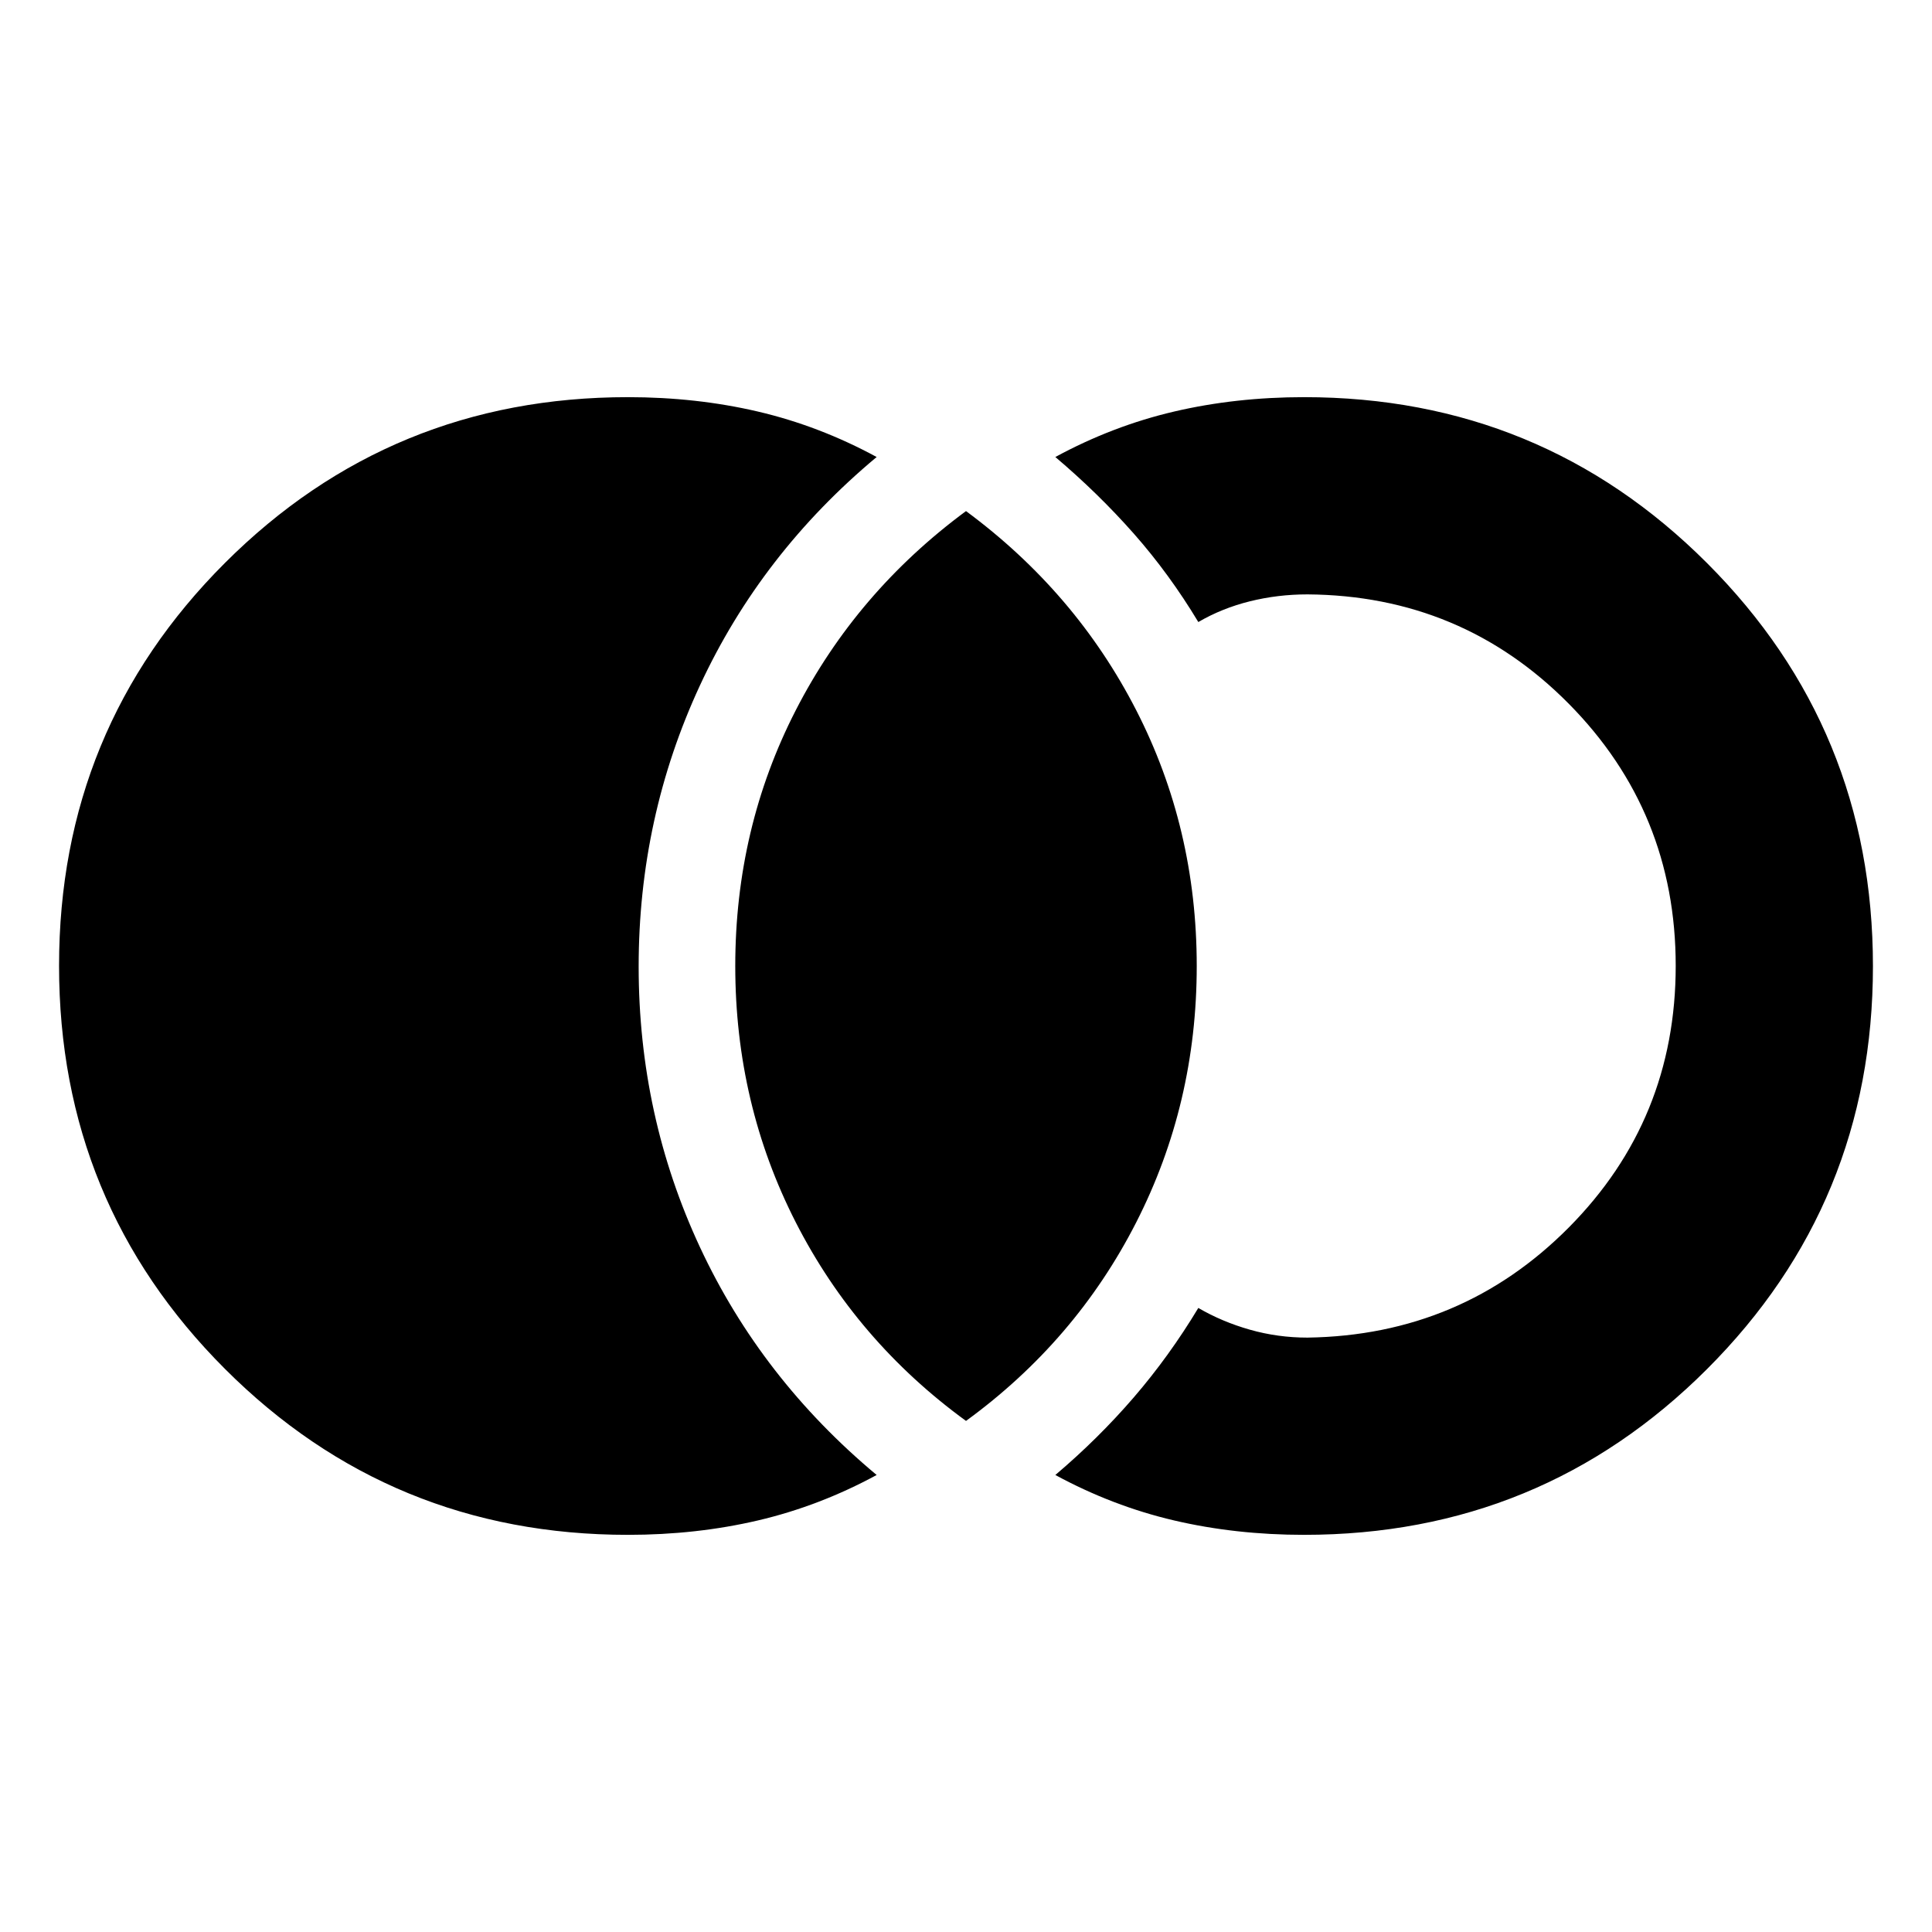 <svg xmlns="http://www.w3.org/2000/svg" height="20" viewBox="0 -960 960 960" width="20"><path d="M312-197.347q-117.794 0-200.224-82.454-82.43-82.454-82.43-200.283t82.43-200.199q82.43-82.37 200.224-82.37 34.022 0 64.598 7.152t59.011 22.587q-57.349 47.826-87.805 113.479-30.457 65.652-30.457 139.718 0 74.065 30.457 139.435 30.456 65.37 87.805 113.196-28.435 15.435-59.011 22.587-30.576 7.152-64.598 7.152Zm336 0q-34.022 0-64.598-7.152t-59.011-22.587q21.349-18.087 39.001-38.587 17.653-20.501 32.044-44.414 11.782 6.869 25.63 10.804 13.847 3.935 28.63 3.935 76.608-1.131 129.782-54.677 53.174-53.546 53.174-130.065t-53.174-130.258q-53.174-53.739-129.782-54.304-14.783 0-28.63 3.435-13.848 3.435-25.63 10.304-14.391-23.913-32.044-43.914-17.652-20-39.001-38.087 28.435-15.435 59.011-22.587 30.576-7.152 64.598-7.152 117.794 0 200.224 82.454 82.429 82.454 82.429 200.283t-82.429 200.199q-82.43 82.37-200.224 82.37Zm-168-56.608q-54.479-39.696-84.566-98.631Q365.347-411.521 365.347-480t30.087-127.131q30.087-58.653 84.566-98.914 54.479 40.261 84.566 98.914Q594.653-548.479 594.653-480t-30.087 127.414Q534.479-293.651 480-253.955Z"/></svg>